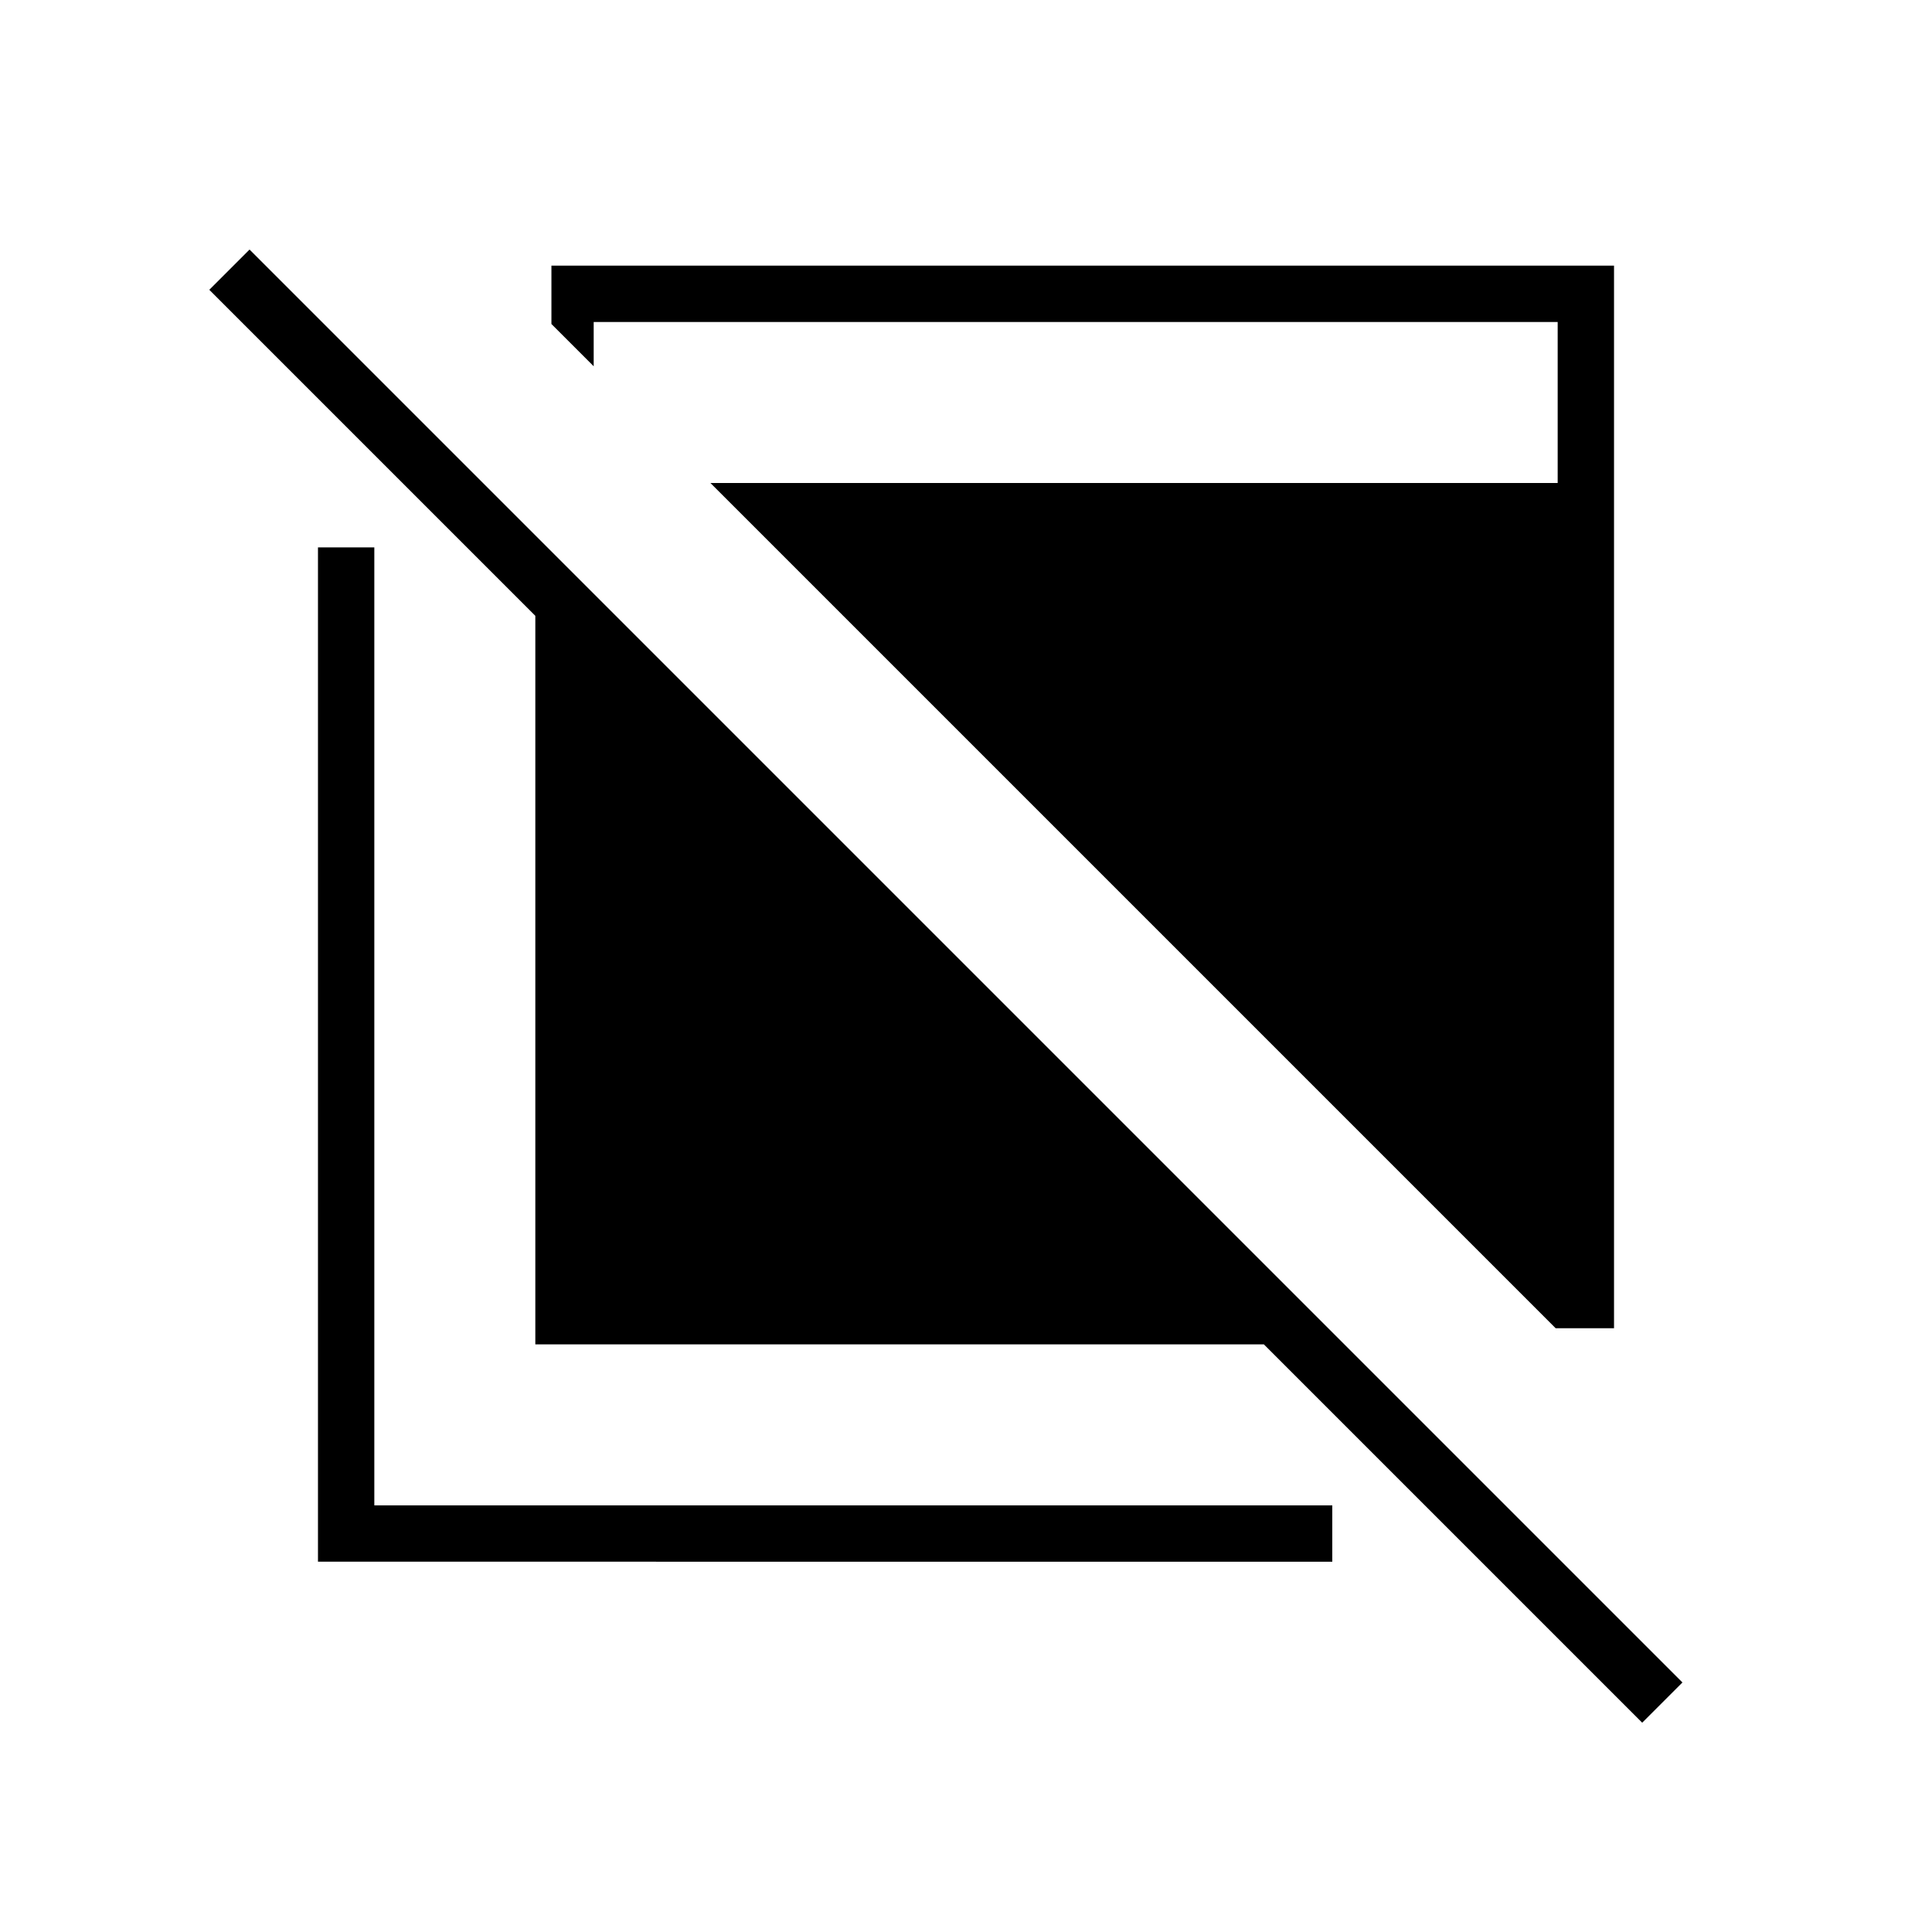 <svg xmlns="http://www.w3.org/2000/svg" height="24" viewBox="0 -960 960 960" width="24"><path d="M816-104 628-292H266v-362L104-816l20-20 712 712-20 20Zm-658-80v-504h28v476h476v28H158Zm615-116L353-720h421v-80H295v22l-21-21v-29h528v528h-29Z"/></svg>